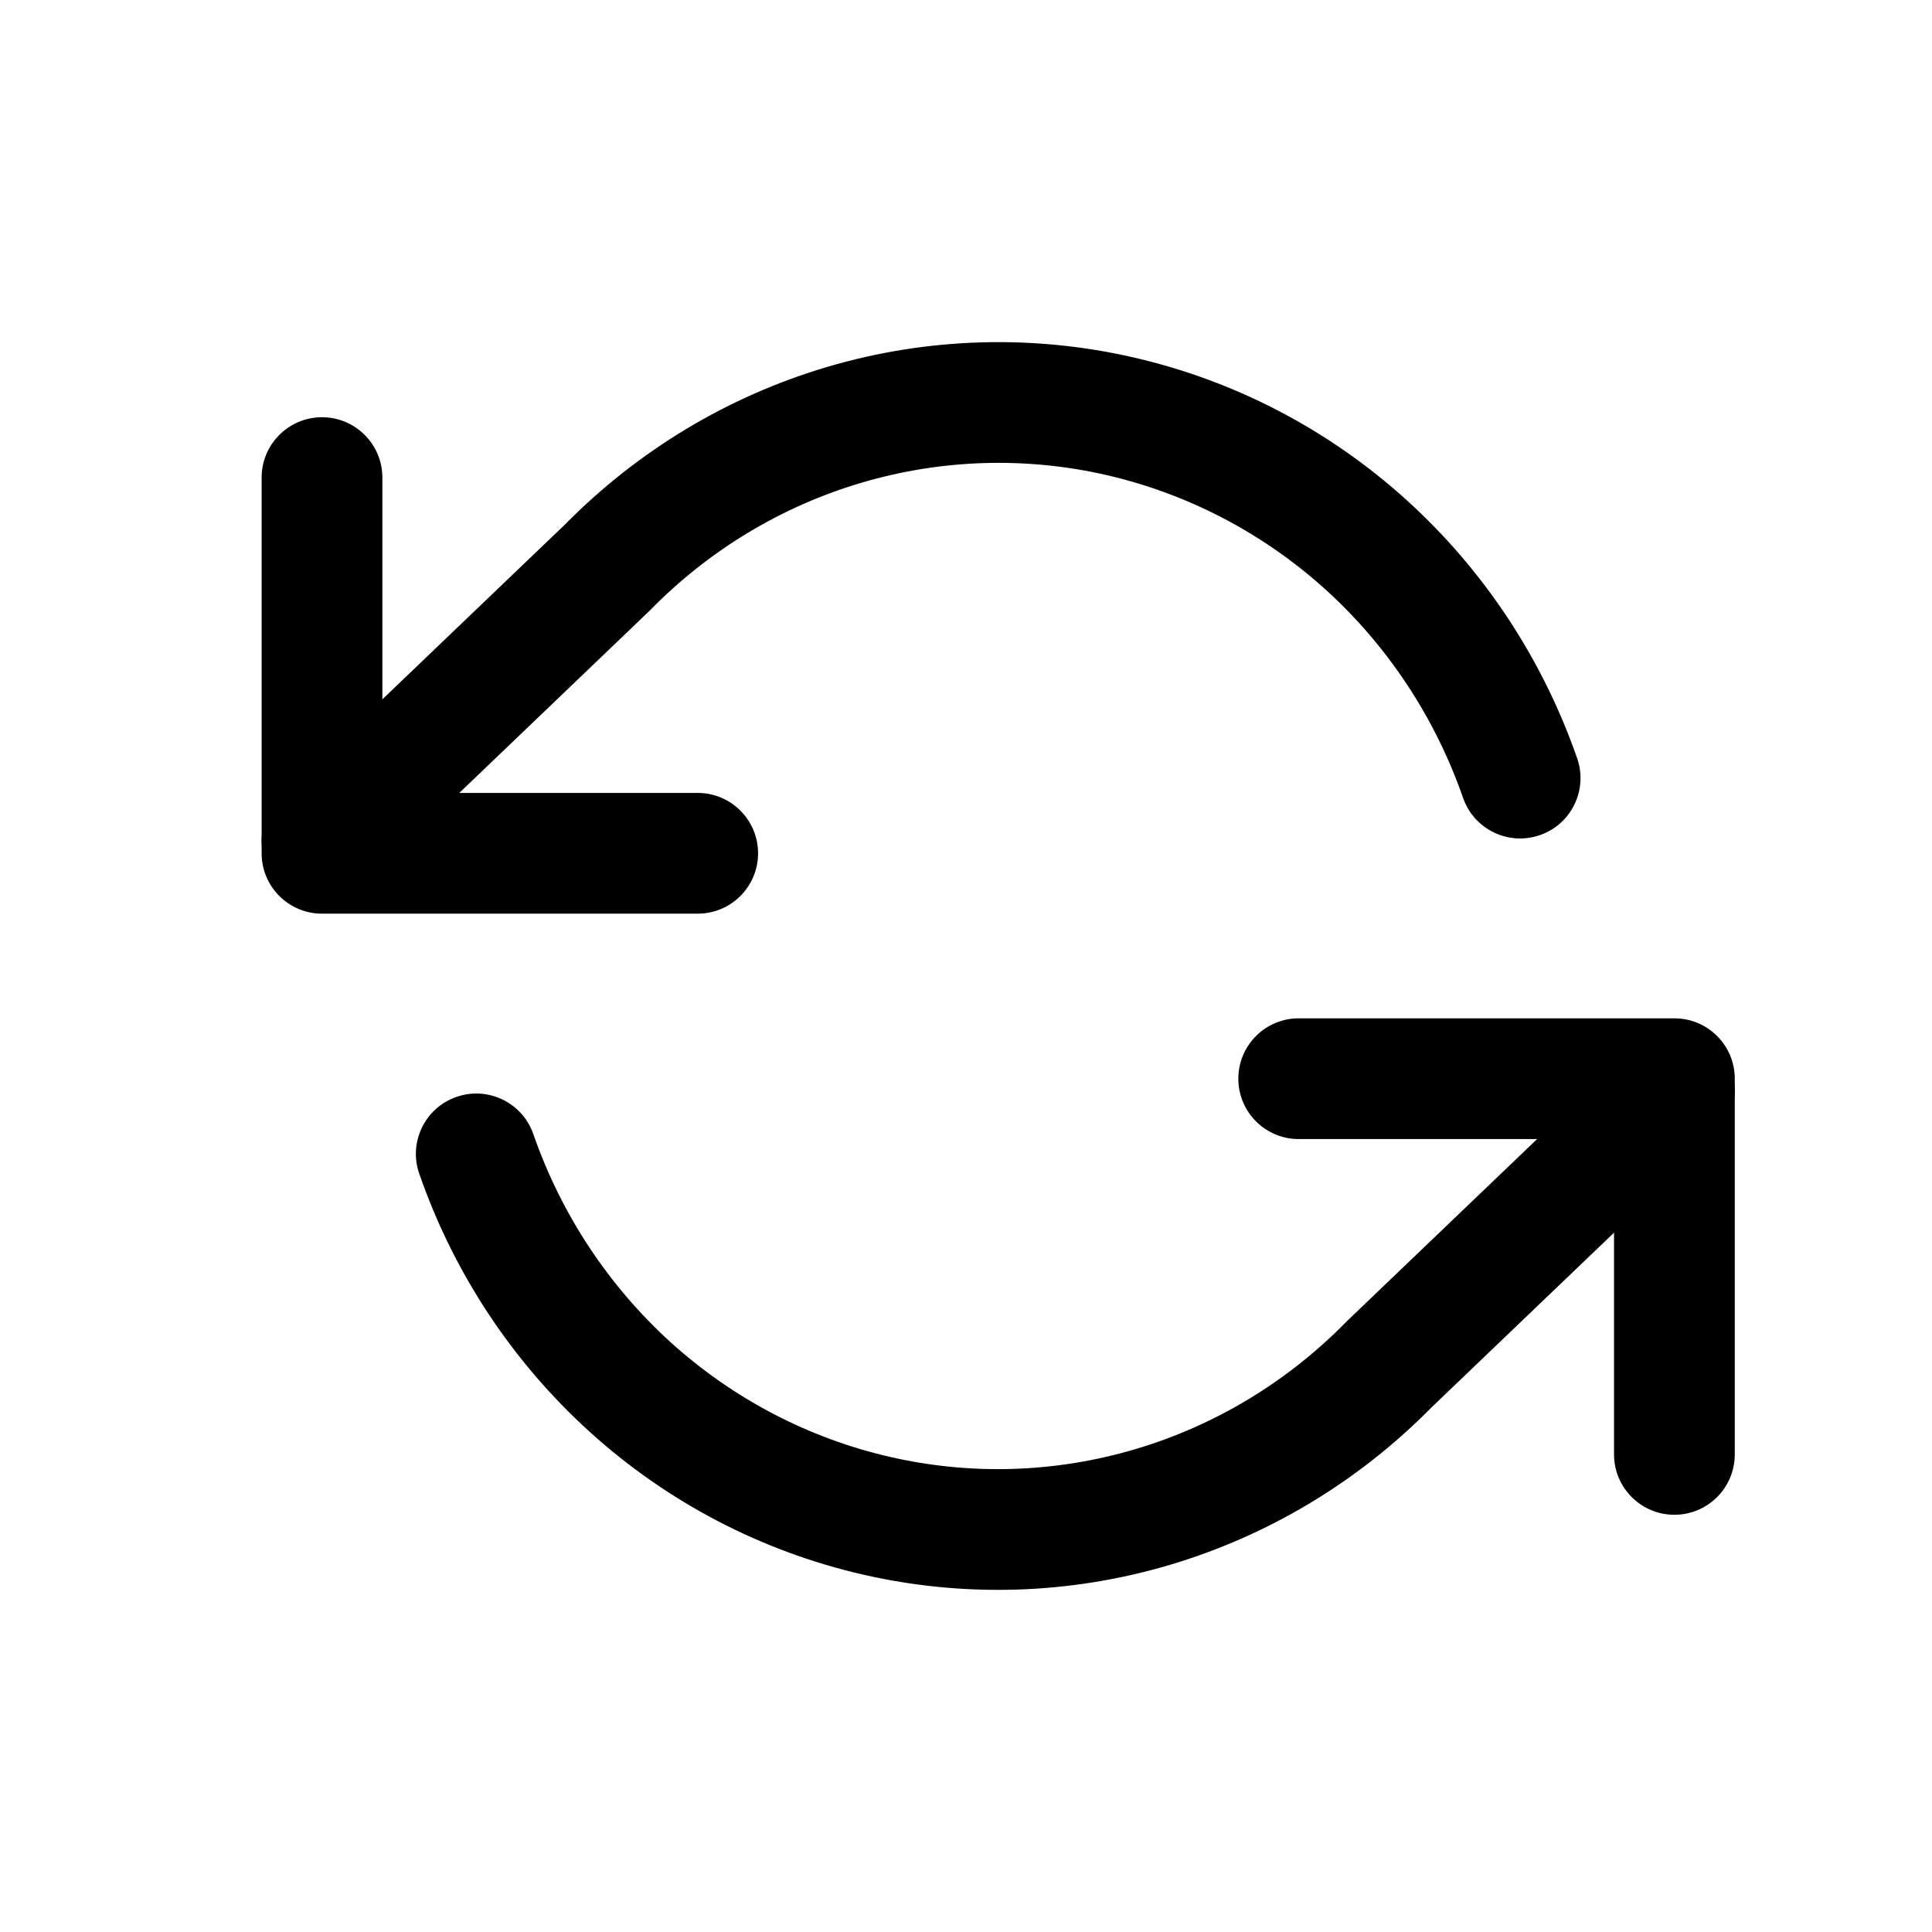 <svg width="24" height="24" viewBox="0 0 24 24" fill="none" xmlns="http://www.w3.org/2000/svg">
<path fill-rule="evenodd" clip-rule="evenodd" d="M4 5.183C4.414 5.183 4.75 5.519 4.75 5.933V9.85H8.667C9.081 9.85 9.417 10.186 9.417 10.6C9.417 11.014 9.081 11.35 8.667 11.35H4C3.586 11.35 3.25 11.014 3.25 10.6V5.933C3.25 5.519 3.586 5.183 4 5.183Z" fill="black"/>
<path fill-rule="evenodd" clip-rule="evenodd" d="M15.383 13.4C15.383 12.986 15.719 12.65 16.133 12.65H20.8C21.214 12.65 21.55 12.986 21.55 13.4V18.067C21.55 18.481 21.214 18.817 20.8 18.817C20.386 18.817 20.05 18.481 20.05 18.067V14.15H16.133C15.719 14.15 15.383 13.814 15.383 13.4Z" fill="black"/>
<path fill-rule="evenodd" clip-rule="evenodd" d="M10.283 4.556C11.521 4.191 12.831 4.152 14.089 4.442C15.348 4.732 16.512 5.341 17.473 6.212C18.435 7.083 19.163 8.187 19.592 9.42C19.728 9.811 19.521 10.239 19.129 10.374C18.738 10.51 18.311 10.303 18.175 9.912C17.828 8.915 17.24 8.025 16.467 7.324C15.693 6.624 14.759 6.136 13.752 5.903C12.746 5.671 11.698 5.703 10.707 5.995C9.715 6.287 8.811 6.831 8.079 7.577C8.073 7.583 8.068 7.588 8.062 7.594L4.519 10.986C4.219 11.272 3.745 11.262 3.458 10.963C3.172 10.664 3.182 10.189 3.481 9.902L7.016 6.518C7.924 5.596 9.048 4.92 10.283 4.556ZM21.342 13.037C21.628 13.336 21.618 13.811 21.319 14.098L17.784 17.482C16.876 18.404 15.752 19.08 14.517 19.444C13.278 19.809 11.969 19.848 10.711 19.558C9.453 19.268 8.288 18.659 7.327 17.788C6.365 16.917 5.636 15.813 5.208 14.58C5.072 14.189 5.279 13.761 5.671 13.626C6.062 13.49 6.489 13.697 6.625 14.088C6.972 15.085 7.56 15.975 8.333 16.676C9.107 17.376 10.041 17.864 11.047 18.096C12.054 18.329 13.102 18.297 14.093 18.005C15.085 17.713 15.989 17.169 16.721 16.423C16.727 16.417 16.732 16.412 16.738 16.406L20.281 13.014C20.581 12.728 21.055 12.738 21.342 13.037Z" fill="black"/>
</svg>
